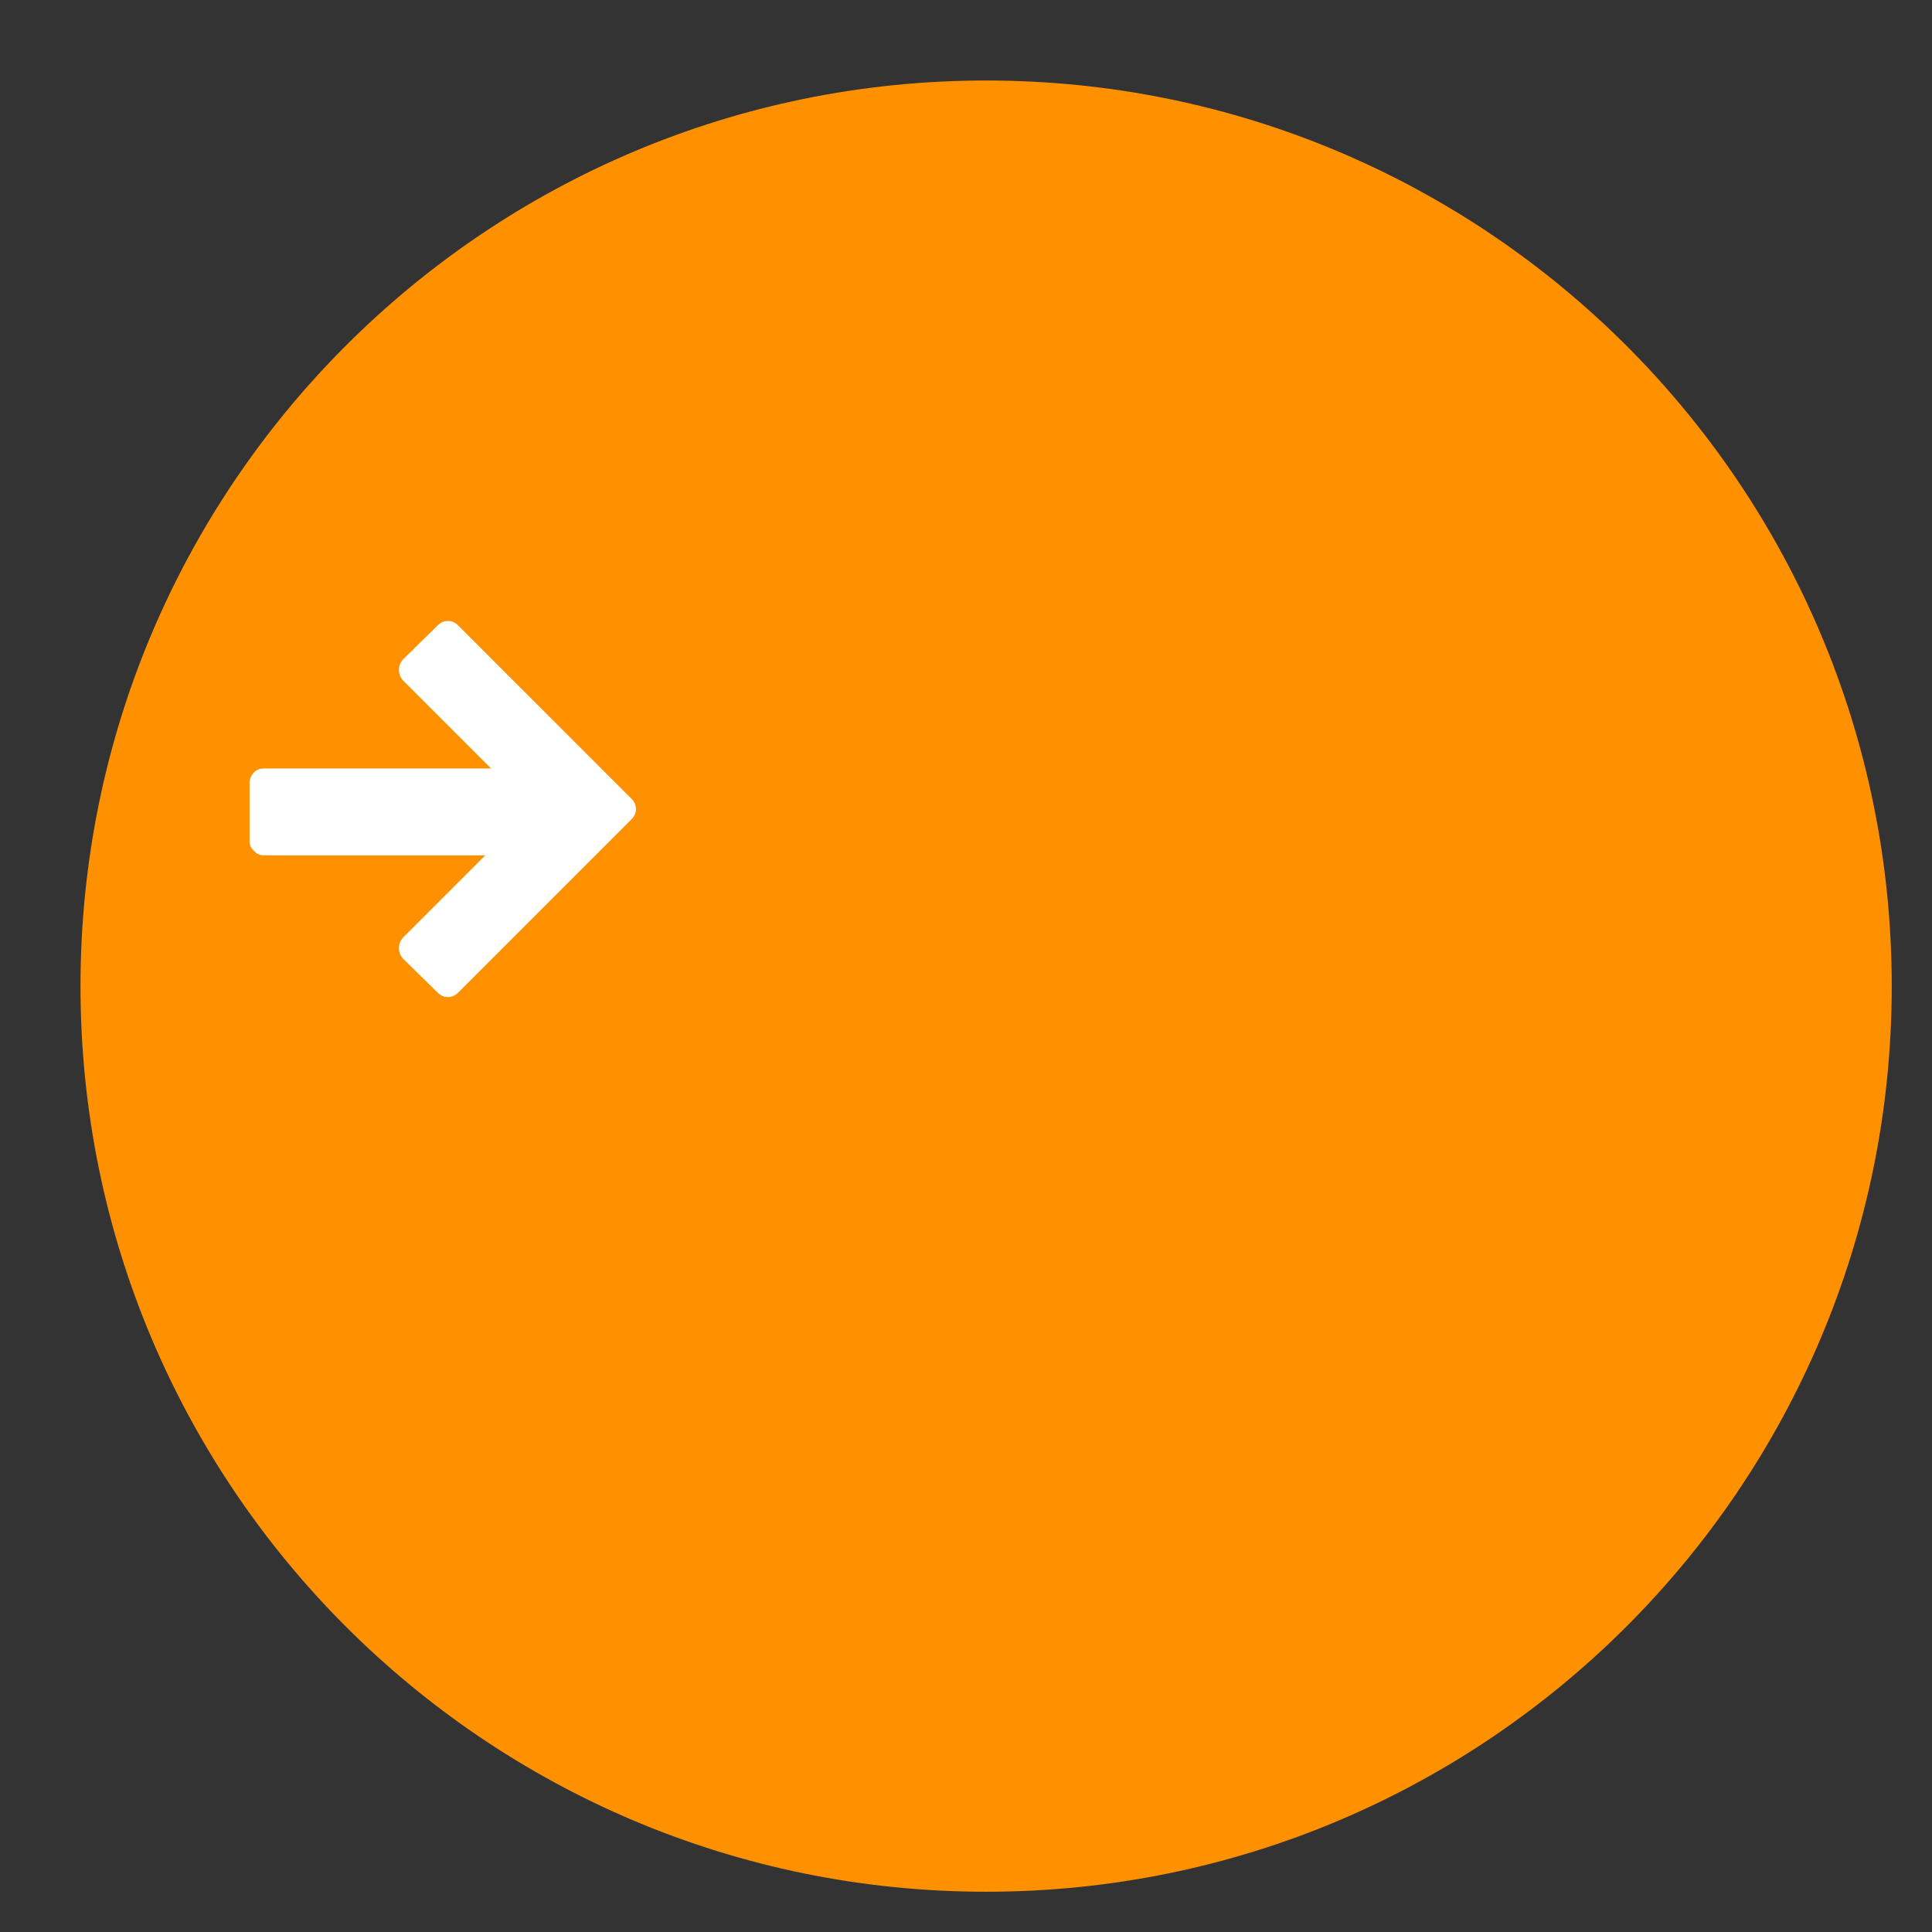 <svg width="48" height="48" viewBox="0 0 48 48" fill="none" xmlns="http://www.w3.org/2000/svg">
<rect x="0" y="0" width="48" height="48" fill="#333333" stroke="none"/>
<g clip-path="url(#clip0_0_98)">
<path fill-rule="evenodd" clip-rule="evenodd" d="M24.5 2C36.926 2 47 12.073 47 24.5C47 36.926 36.926 47 24.5 47C12.074 47 2 36.926 2 24.5C2 12.073 12.074 2 24.5 2Z" fill="#FF9000"/>
<path d="M6.568 21.252H12.056L10.008 23.3C9.944 23.375 9.912 23.46 9.912 23.556C9.912 23.652 9.944 23.737 10.008 23.812L10.872 24.66C10.947 24.735 11.032 24.772 11.128 24.772C11.224 24.772 11.309 24.735 11.384 24.66L15.688 20.356C15.763 20.281 15.8 20.196 15.8 20.1C15.8 20.004 15.763 19.919 15.688 19.844L11.384 15.54C11.309 15.465 11.224 15.428 11.128 15.428C11.032 15.428 10.947 15.465 10.872 15.54L10.008 16.388C9.944 16.463 9.912 16.548 9.912 16.644C9.912 16.74 9.944 16.825 10.008 16.9L12.2 19.092H6.568C6.461 19.092 6.376 19.124 6.312 19.188C6.237 19.263 6.2 19.353 6.2 19.46V20.9C6.2 20.996 6.237 21.076 6.312 21.14C6.376 21.215 6.461 21.252 6.568 21.252Z" fill="white"/>
</g>
<defs>
<clipPath id="clip0_0_98">
<rect width="48" height="48" fill="white"/>
</clipPath>
</defs>
</svg>
